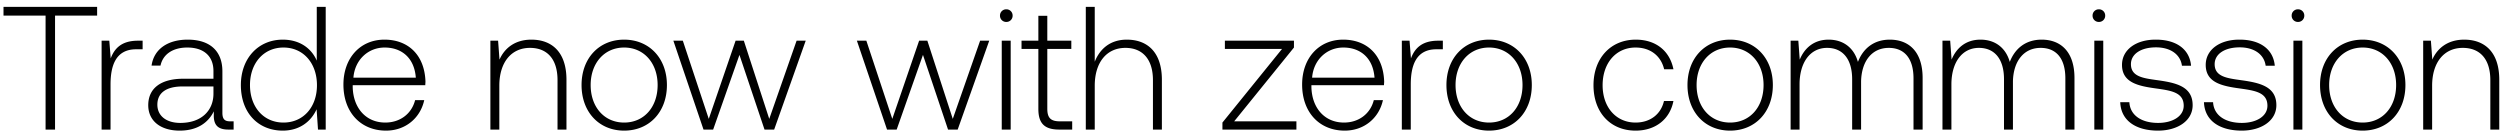 <svg width="328" height="18" viewBox="0 0 328 18" fill="none" xmlns="http://www.w3.org/2000/svg"><path d="M.46 2.05h5.52V17h1.242V2.05h5.52V.9H.46v1.15zm17.63 3.289c-2.162 0-3.082 1.035-3.565 2.323l-.184-2.323H13.33V17h1.173v-5.911c0-2.369.621-4.623 3.358-4.623h.851V5.339h-.62zm12.123 10.58c-.69 0-1.035-.23-1.035-1.127V9.364c0-2.668-1.633-4.163-4.554-4.163-2.668 0-4.439 1.288-4.738 3.404h1.173c.3-1.426 1.541-2.369 3.52-2.369 2.184 0 3.426 1.15 3.426 3.082v1.012H24.05c-2.99 0-4.6 1.288-4.6 3.473 0 2.07 1.633 3.335 4.117 3.335 2.37 0 3.772-1.081 4.485-2.53v.414c-.046 1.38.53 1.978 1.91 1.978h.69v-1.081h-.438zm-2.208-3.634c0 2.231-1.587 3.841-4.347 3.841-1.863 0-3.013-.943-3.013-2.392 0-1.541 1.15-2.392 3.312-2.392h4.048v.943zm13.556-4.324c-.713-1.656-2.277-2.76-4.462-2.76-3.197 0-5.497 2.438-5.497 5.957 0 3.68 2.3 5.98 5.497 5.98 2.185 0 3.703-1.173 4.44-2.806L41.721 17h1.012V.9h-1.173v7.061zm-4.37 8.119c-2.599 0-4.393-2.024-4.393-4.922 0-2.875 1.794-4.922 4.393-4.922 2.6 0 4.393 2.047 4.393 4.945 0 2.875-1.794 4.899-4.393 4.899zm13.454 1.058c2.553 0 4.508-1.656 5.014-4.002h-1.196c-.46 1.817-2 2.944-3.91 2.944-2.599 0-4.232-1.978-4.278-4.692v-.207h9.522c0-.161.023-.345.023-.483-.115-3.473-2.254-5.497-5.382-5.497-3.197 0-5.382 2.438-5.382 5.888 0 3.657 2.277 6.049 5.59 6.049zm-4.278-6.946c.184-2.369 1.955-3.956 4.094-3.956 2.277 0 3.91 1.403 4.094 3.956h-8.188zM69.72 5.201c-2.139 0-3.519 1.104-4.186 2.622l-.184-2.484h-1.012V17h1.173v-5.75c0-3.036 1.541-4.968 4.025-4.968 2.254 0 3.611 1.472 3.611 4.232V17h1.173v-6.532c0-3.68-1.955-5.267-4.6-5.267zm12.168 11.937c3.29 0 5.612-2.438 5.612-5.98 0-3.519-2.323-5.957-5.612-5.957S76.3 7.639 76.3 11.158c0 3.542 2.3 5.98 5.59 5.98zm0-1.058c-2.599 0-4.393-2.024-4.393-4.922 0-2.875 1.794-4.922 4.393-4.922 2.6 0 4.393 2.047 4.393 4.922 0 2.898-1.794 4.922-4.393 4.922zm10.413.92h1.265l3.45-9.798L100.305 17h1.265l4.14-11.661h-1.196l-3.588 10.258-3.335-10.258H96.51l-3.52 10.258-3.403-10.258h-1.242L92.3 17zm24.078 0h1.265l3.45-9.798L124.383 17h1.265l4.14-11.661h-1.196l-3.588 10.258-3.335-10.258h-1.081l-3.519 10.258-3.404-10.258h-1.242L116.379 17zm15.648-14.122a.81.81 0 00.828-.828.81.81 0 00-.828-.828.81.81 0 00-.828.828.81.81 0 00.828.828zM131.429 17h1.173V5.339h-1.173V17zm4.804-2.714c0 1.863.759 2.714 2.737 2.714h1.702v-1.081h-1.61c-1.219 0-1.656-.46-1.656-1.656V6.42h3.151V5.339h-3.151V2.073h-1.173v3.266h-2.208V6.42h2.208v7.866zm11.606-9.085c-2.185 0-3.542 1.219-4.209 2.898V.9h-1.173V17h1.173v-5.75c0-3.036 1.541-4.968 4.025-4.968 2.231 0 3.611 1.472 3.611 4.232V17h1.173v-6.532c0-3.68-1.955-5.267-4.6-5.267zm12.866 1.219h7.498l-7.82 9.66V17h9.706v-1.081h-8.165l7.843-9.683v-.897h-9.062V6.42zm15.722 10.718c2.553 0 4.508-1.656 5.014-4.002h-1.196c-.46 1.817-2.001 2.944-3.91 2.944-2.599 0-4.232-1.978-4.278-4.692v-.207h9.522c0-.161.023-.345.023-.483-.115-3.473-2.254-5.497-5.382-5.497-3.197 0-5.382 2.438-5.382 5.888 0 3.657 2.277 6.049 5.589 6.049zm-4.278-6.946c.184-2.369 1.955-3.956 4.094-3.956 2.277 0 3.91 1.403 4.094 3.956h-8.188zm16.532-4.853c-2.162 0-3.082 1.035-3.565 2.323l-.184-2.323h-1.012V17h1.173v-5.911c0-2.369.621-4.623 3.358-4.623h.851V5.339h-.621zm6.68 11.799c3.289 0 5.612-2.438 5.612-5.98 0-3.519-2.323-5.957-5.612-5.957s-5.589 2.438-5.589 5.957c0 3.542 2.3 5.98 5.589 5.98zm0-1.058c-2.599 0-4.393-2.024-4.393-4.922 0-2.875 1.794-4.922 4.393-4.922 2.599 0 4.393 2.047 4.393 4.922 0 2.898-1.794 4.922-4.393 4.922zm19.225 1.058c2.645 0 4.508-1.518 4.968-3.887h-1.242c-.391 1.725-1.794 2.829-3.726 2.829-2.553 0-4.324-2.001-4.324-4.899s1.748-4.945 4.324-4.945c1.955 0 3.335 1.104 3.749 2.852h1.219c-.483-2.415-2.3-3.887-4.945-3.887-3.289 0-5.543 2.438-5.543 5.98 0 3.588 2.231 5.957 5.52 5.957zm12.4 0c3.289 0 5.612-2.438 5.612-5.98 0-3.519-2.323-5.957-5.612-5.957s-5.589 2.438-5.589 5.957c0 3.542 2.3 5.98 5.589 5.98zm0-1.058c-2.599 0-4.393-2.024-4.393-4.922 0-2.875 1.794-4.922 4.393-4.922 2.599 0 4.393 2.047 4.393 4.922 0 2.898-1.794 4.922-4.393 4.922zm20.961-10.879c-2.139 0-3.519 1.196-4.186 2.921-.552-1.932-2.001-2.921-3.841-2.921-2.001 0-3.197 1.173-3.795 2.622l-.184-2.484h-1.012V17h1.173v-5.934c0-2.852 1.38-4.784 3.611-4.784 2.024 0 3.289 1.426 3.289 4.117V17h1.173v-6.348c.069-2.668 1.449-4.37 3.634-4.37 2.024 0 3.243 1.357 3.243 4.002V17h1.196v-6.762c0-3.519-1.863-5.037-4.301-5.037zm19.923 0c-2.139 0-3.519 1.196-4.186 2.921-.552-1.932-2.001-2.921-3.841-2.921-2.001 0-3.197 1.173-3.795 2.622l-.184-2.484h-1.012V17h1.173v-5.934c0-2.852 1.38-4.784 3.611-4.784 2.024 0 3.289 1.426 3.289 4.117V17h1.173v-6.348c.069-2.668 1.449-4.37 3.634-4.37 2.024 0 3.243 1.357 3.243 4.002V17h1.196v-6.762c0-3.519-1.863-5.037-4.301-5.037zm7.503-2.323a.81.81 0 00.828-.828.81.81 0 00-.828-.828.81.81 0 00-.828.828.81.81 0 00.828.828zM274.775 17h1.173V5.339h-1.173V17zm3.401-3.588c.092 2.415 2.047 3.726 4.968 3.726 2.507 0 4.531-1.265 4.531-3.335 0-2.461-2.162-2.944-4.669-3.289-1.817-.253-3.427-.46-3.427-2.093 0-1.334 1.311-2.208 3.289-2.208 1.863 0 3.197.897 3.404 2.415h1.196c-.207-2.277-2.07-3.427-4.6-3.427-2.599-.023-4.462 1.311-4.462 3.312 0 2.346 2.162 2.783 4.554 3.105 1.955.276 3.542.529 3.542 2.254 0 1.38-1.449 2.254-3.358 2.254-2.231 0-3.68-1.035-3.772-2.714h-1.196zm10.984 0c.092 2.415 2.047 3.726 4.968 3.726 2.507 0 4.531-1.265 4.531-3.335 0-2.461-2.162-2.944-4.669-3.289-1.817-.253-3.427-.46-3.427-2.093 0-1.334 1.311-2.208 3.289-2.208 1.863 0 3.197.897 3.404 2.415h1.196c-.207-2.277-2.07-3.427-4.6-3.427-2.599-.023-4.462 1.311-4.462 3.312 0 2.346 2.162 2.783 4.554 3.105 1.955.276 3.542.529 3.542 2.254 0 1.38-1.449 2.254-3.358 2.254-2.231 0-3.68-1.035-3.772-2.714h-1.196zm12.335-10.534a.81.81 0 00.828-.828.81.81 0 00-.828-.828.81.81 0 00-.828.828.81.81 0 00.828.828zM300.897 17h1.173V5.339h-1.173V17zm9.082.138c3.289 0 5.612-2.438 5.612-5.98 0-3.519-2.323-5.957-5.612-5.957s-5.589 2.438-5.589 5.957c0 3.542 2.3 5.98 5.589 5.98zm0-1.058c-2.599 0-4.393-2.024-4.393-4.922 0-2.875 1.794-4.922 4.393-4.922 2.599 0 4.393 2.047 4.393 4.922 0 2.898-1.794 4.922-4.393 4.922zm13.325-10.879c-2.139 0-3.519 1.104-4.186 2.622l-.184-2.484h-1.012V17h1.173v-5.75c0-3.036 1.541-4.968 4.025-4.968 2.254 0 3.611 1.472 3.611 4.232V17h1.173v-6.532c0-3.68-1.955-5.267-4.6-5.267z" fill="#000"/></svg>